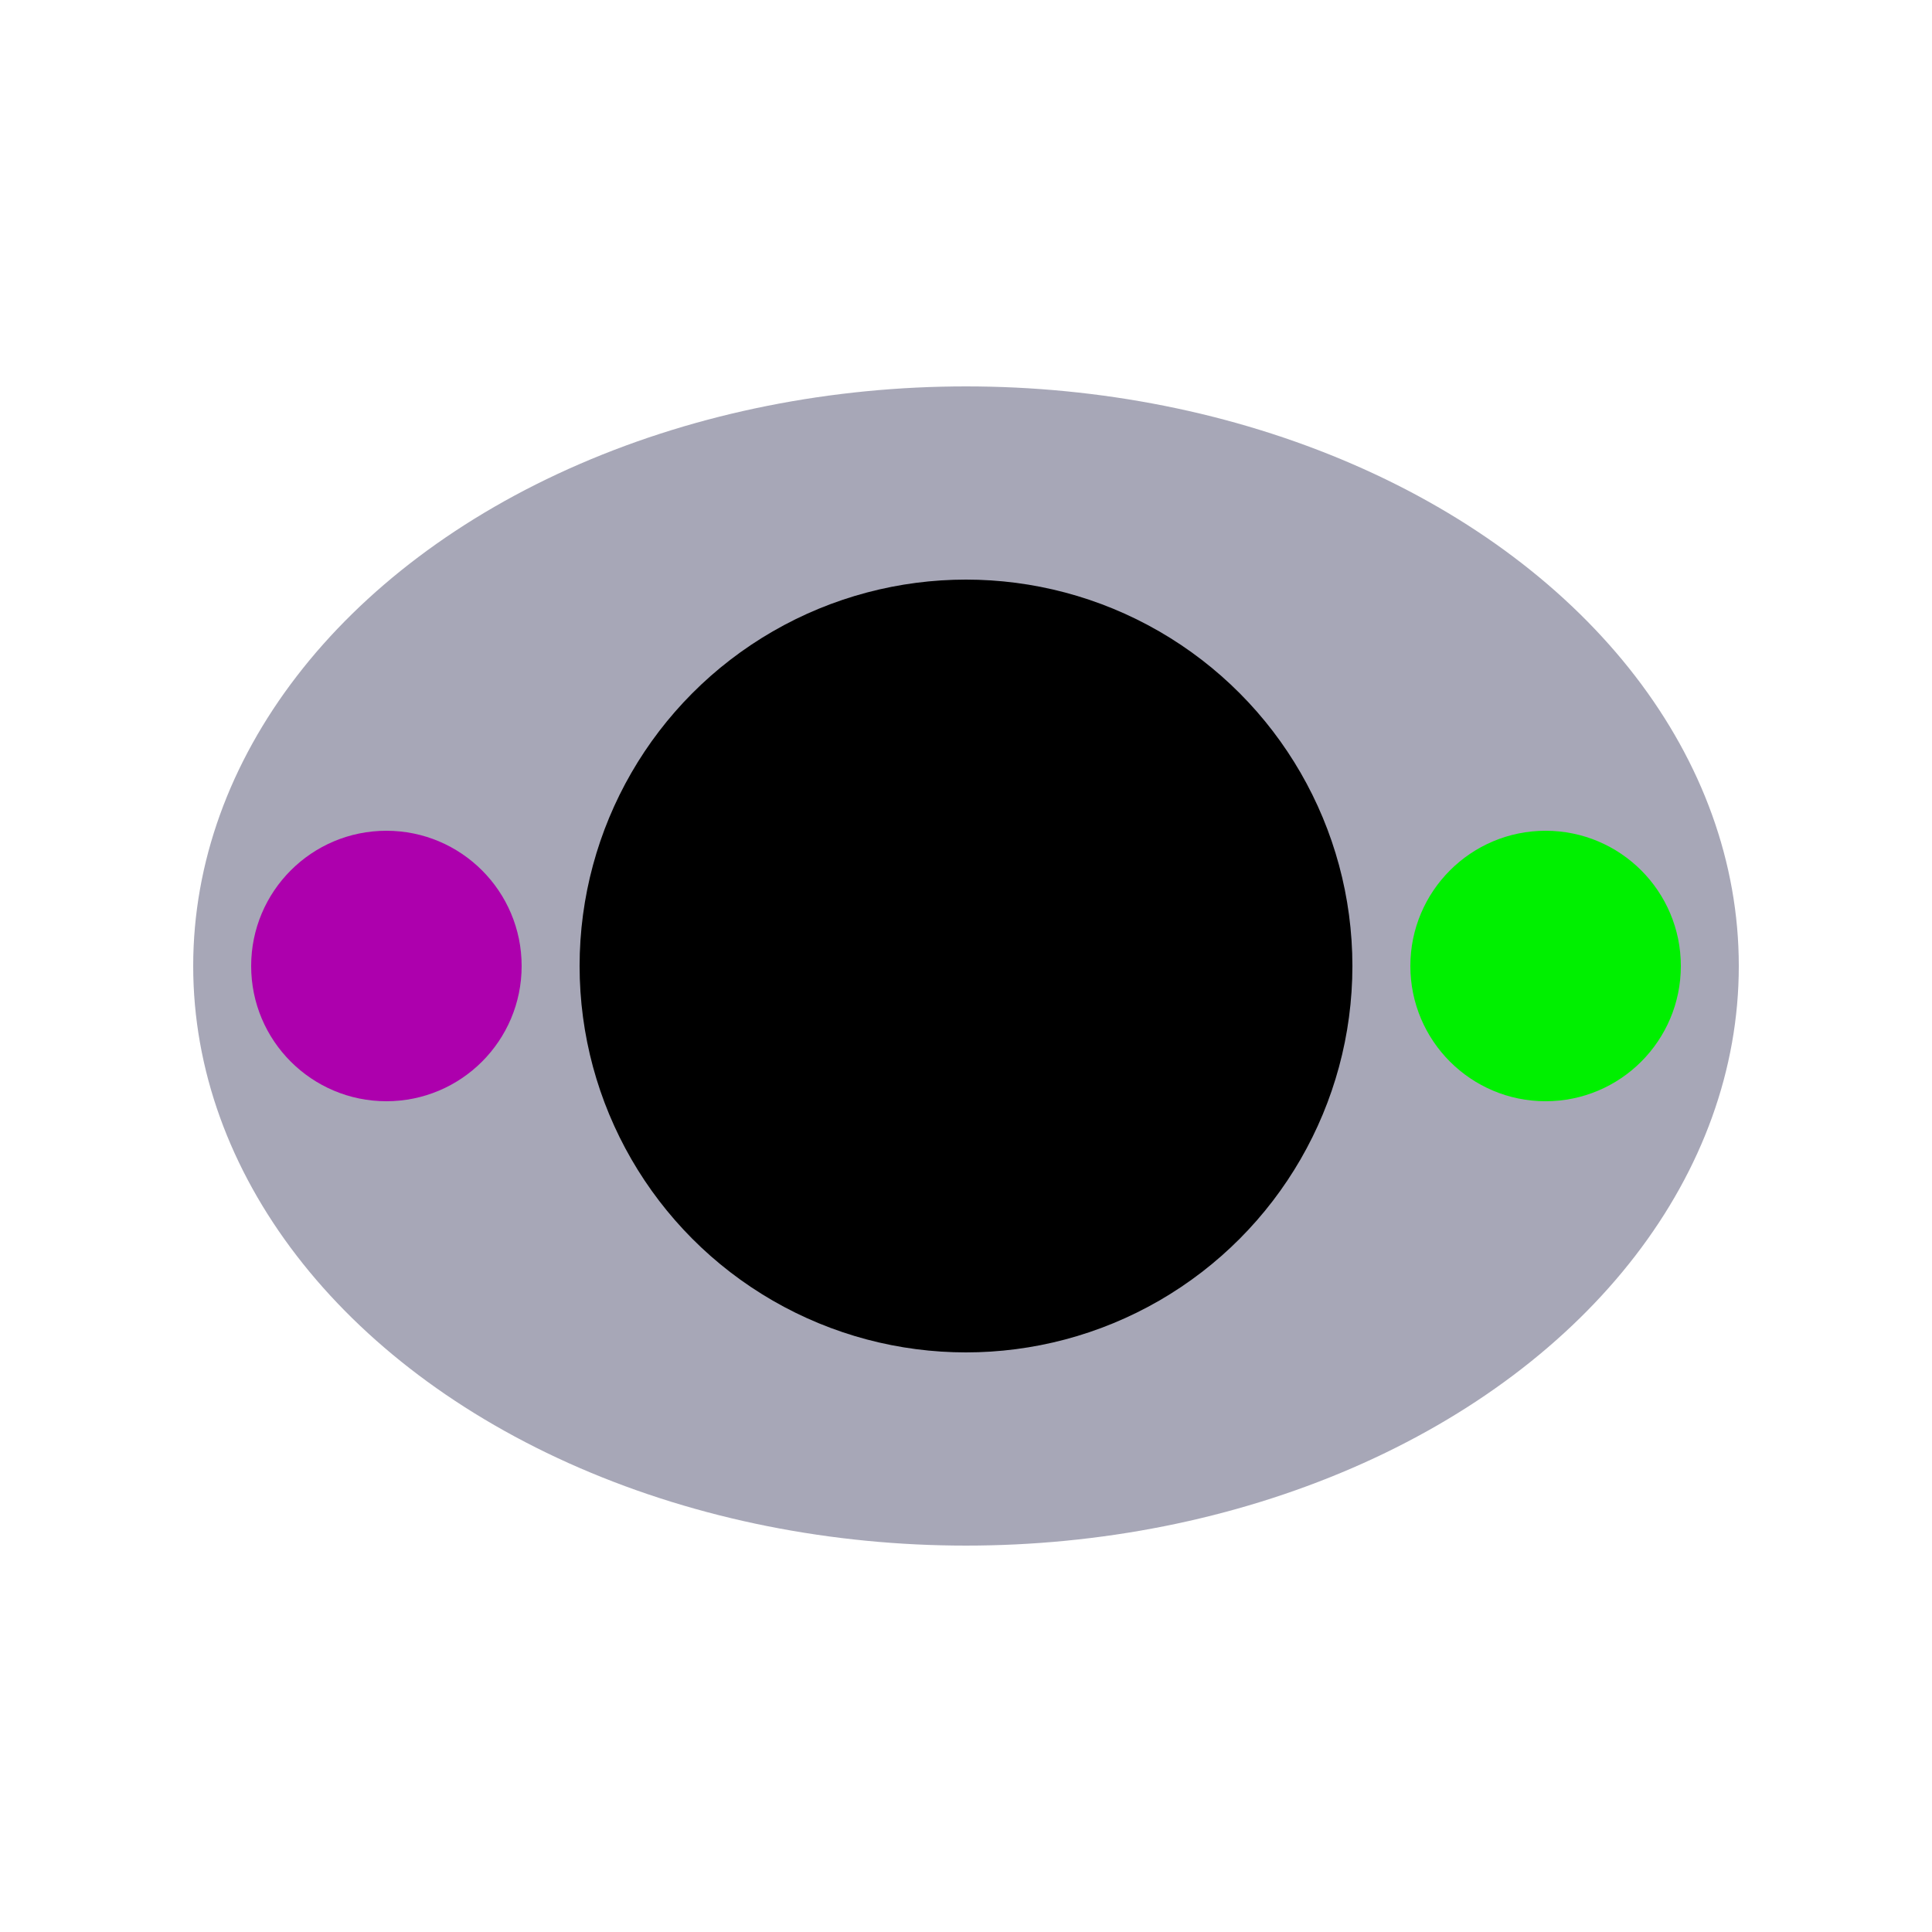 <svg width="32" height="32" viewBox="0 0 100 100" xmlns="http://www.w3.org/2000/svg">
  <ellipse
    cx="50"
    cy="50"
    rx="40"
    ry="30"
    fill="#505070"
    fill-opacity="0.5"
    aria-label="Ergosphere" />

  <circle
    cx="50"
    cy="50"
    r="20"
    fill="black"
    aria-label="Black Hole" />

  <circle
    cx="20" cy="50" r="7"   fill="#AD00AD" aria-label="Purple Orbiting Light">
    <animateMotion
      dur="5s" repeatCount="indefinite" path="M20,50 A30,22 0 1,1 80,50 A30,22 0 1,1 20,50" />
  </circle>

  <circle
    cx="80" cy="50" r="7"   fill="#00F000" aria-label="Green Orbiting Light">
    <animateMotion
      dur="5s" repeatCount="indefinite" path="M80,50 A30,22 0 1,1 20,50 A30,22 0 1,1 80,50" />
  </circle>
</svg>
